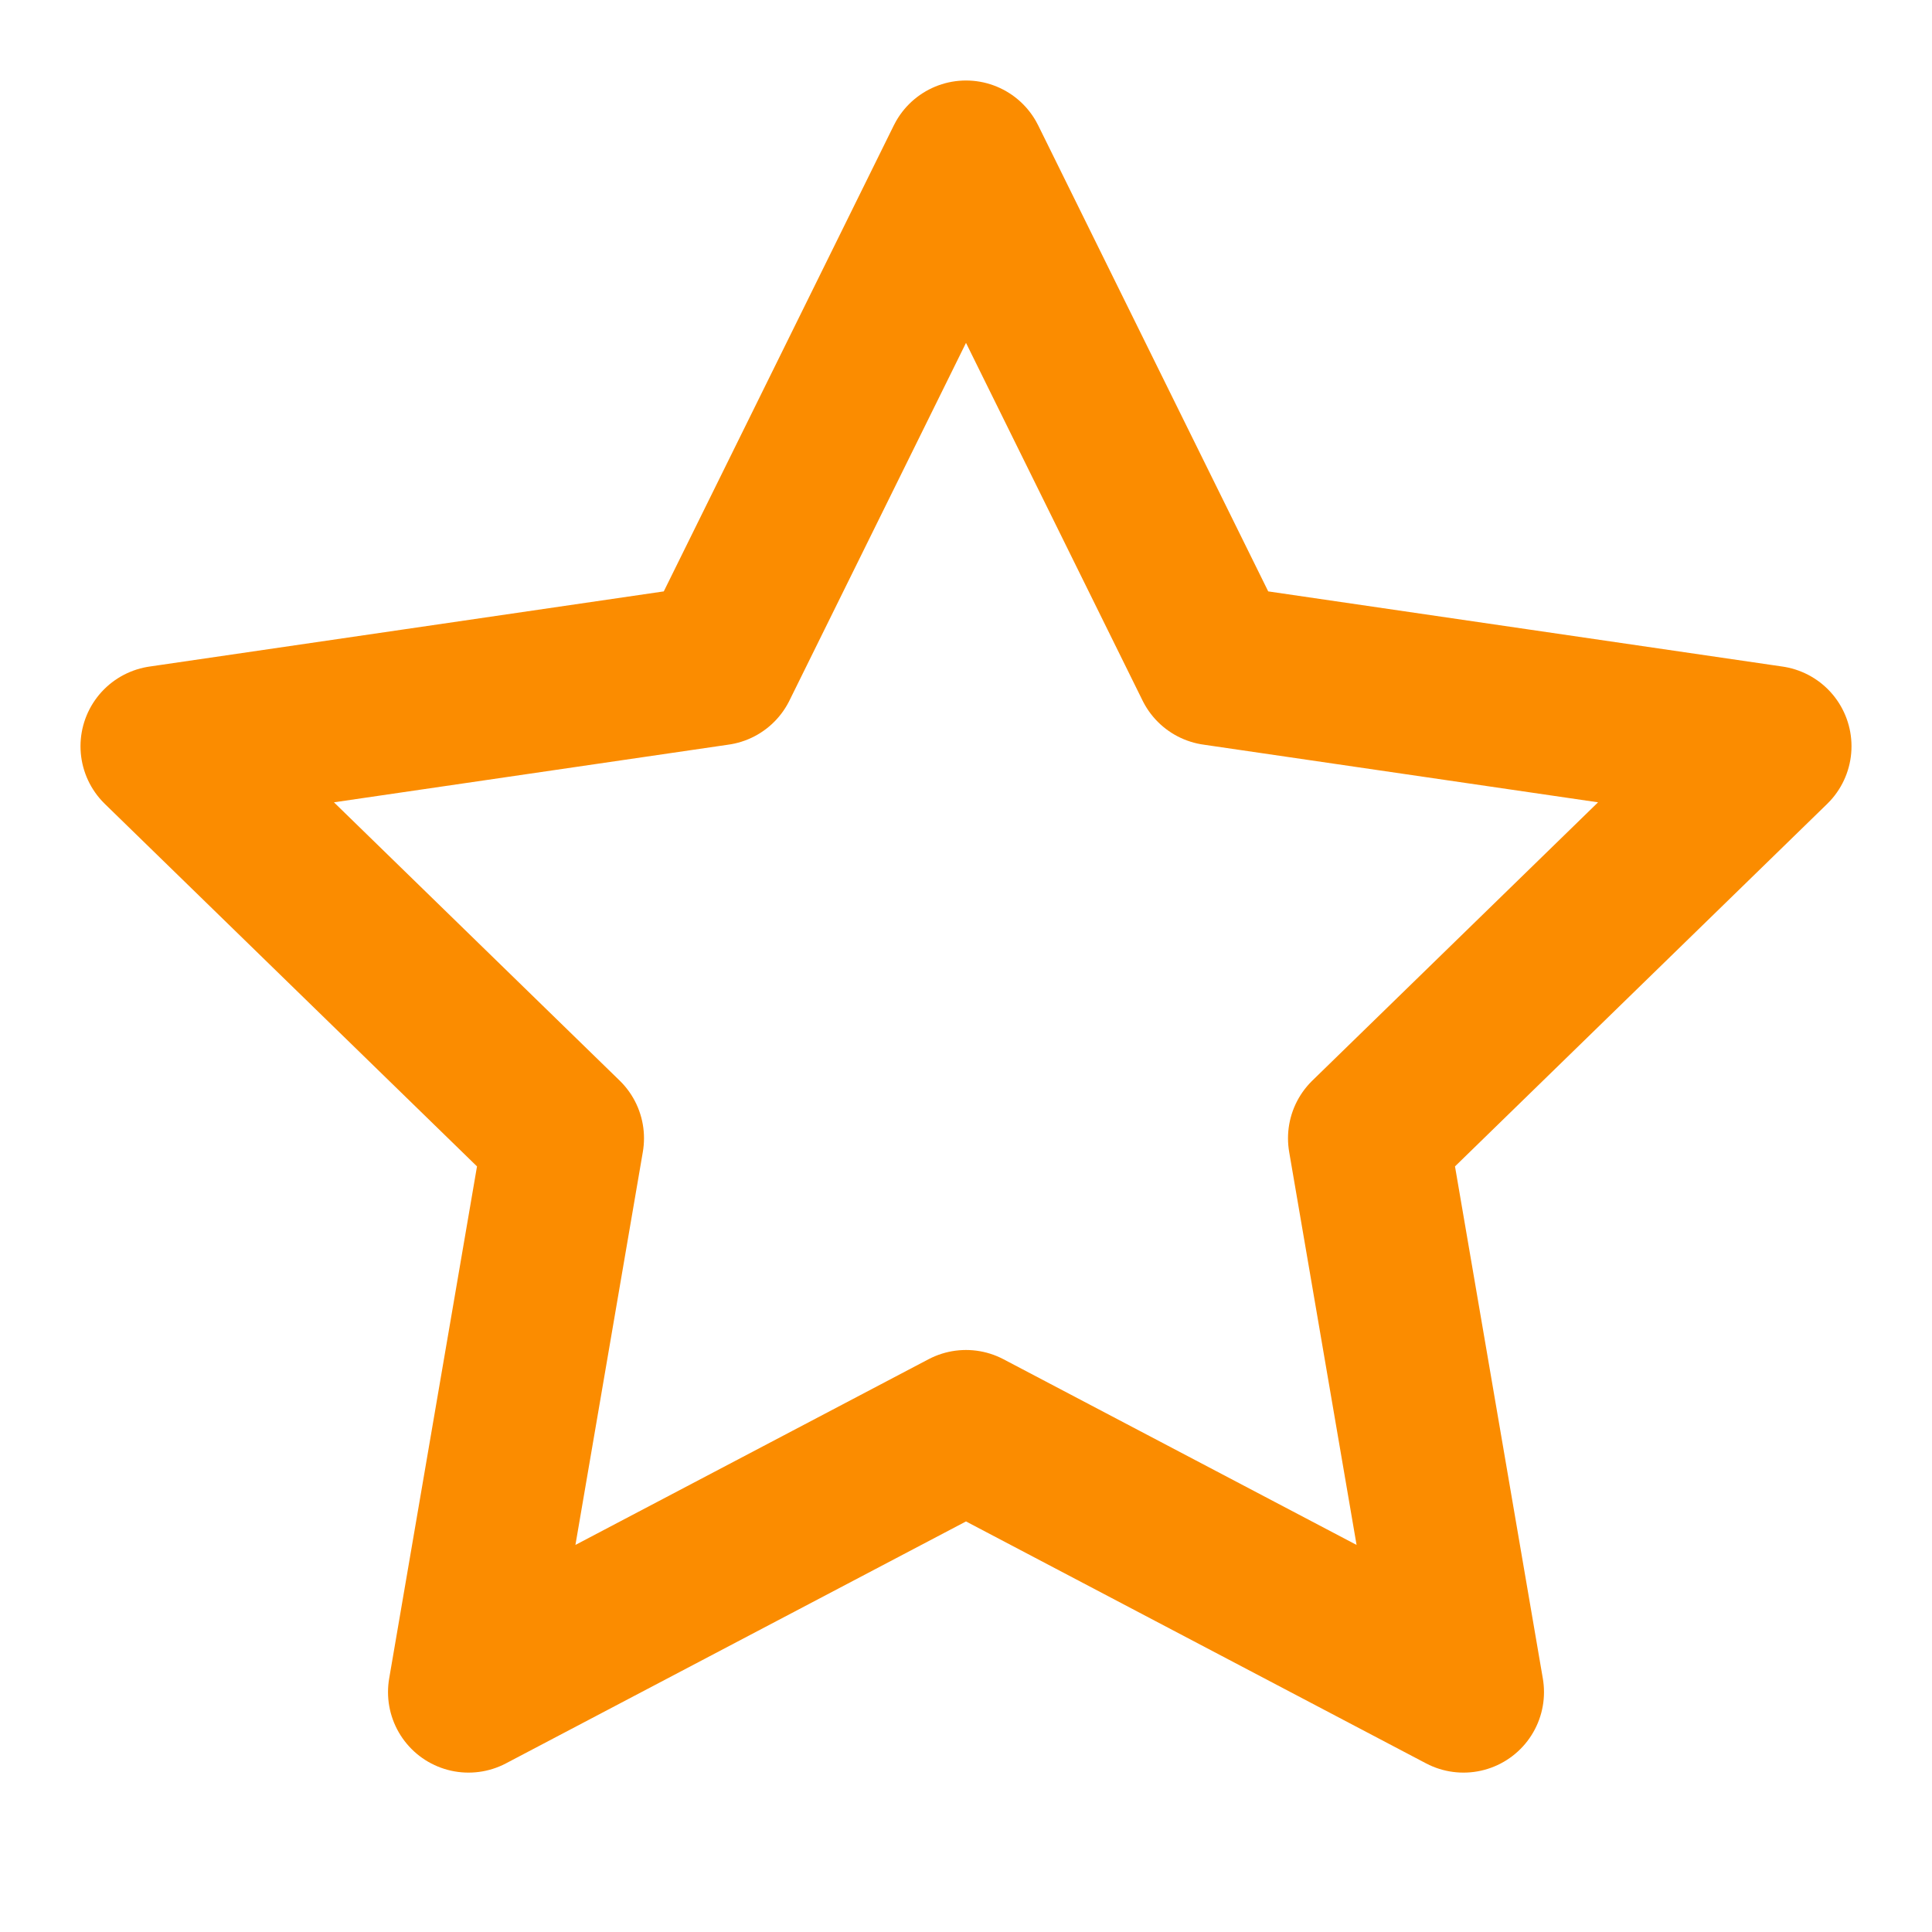 <svg xmlns="http://www.w3.org/2000/svg" width="24" height="24" fill="none" stroke="#FB8C00" stroke-linecap="round" stroke-linejoin="round" stroke-width="2" class="feather feather-star" view-box="0 0 24 24"><polygon points="12 2 15.09 8.26 22 9.27 17 14.14 18.18 21.02 12 17.77 5.82 21.02 7 14.14 2 9.27 8.91 8.26 12 2"/></svg>